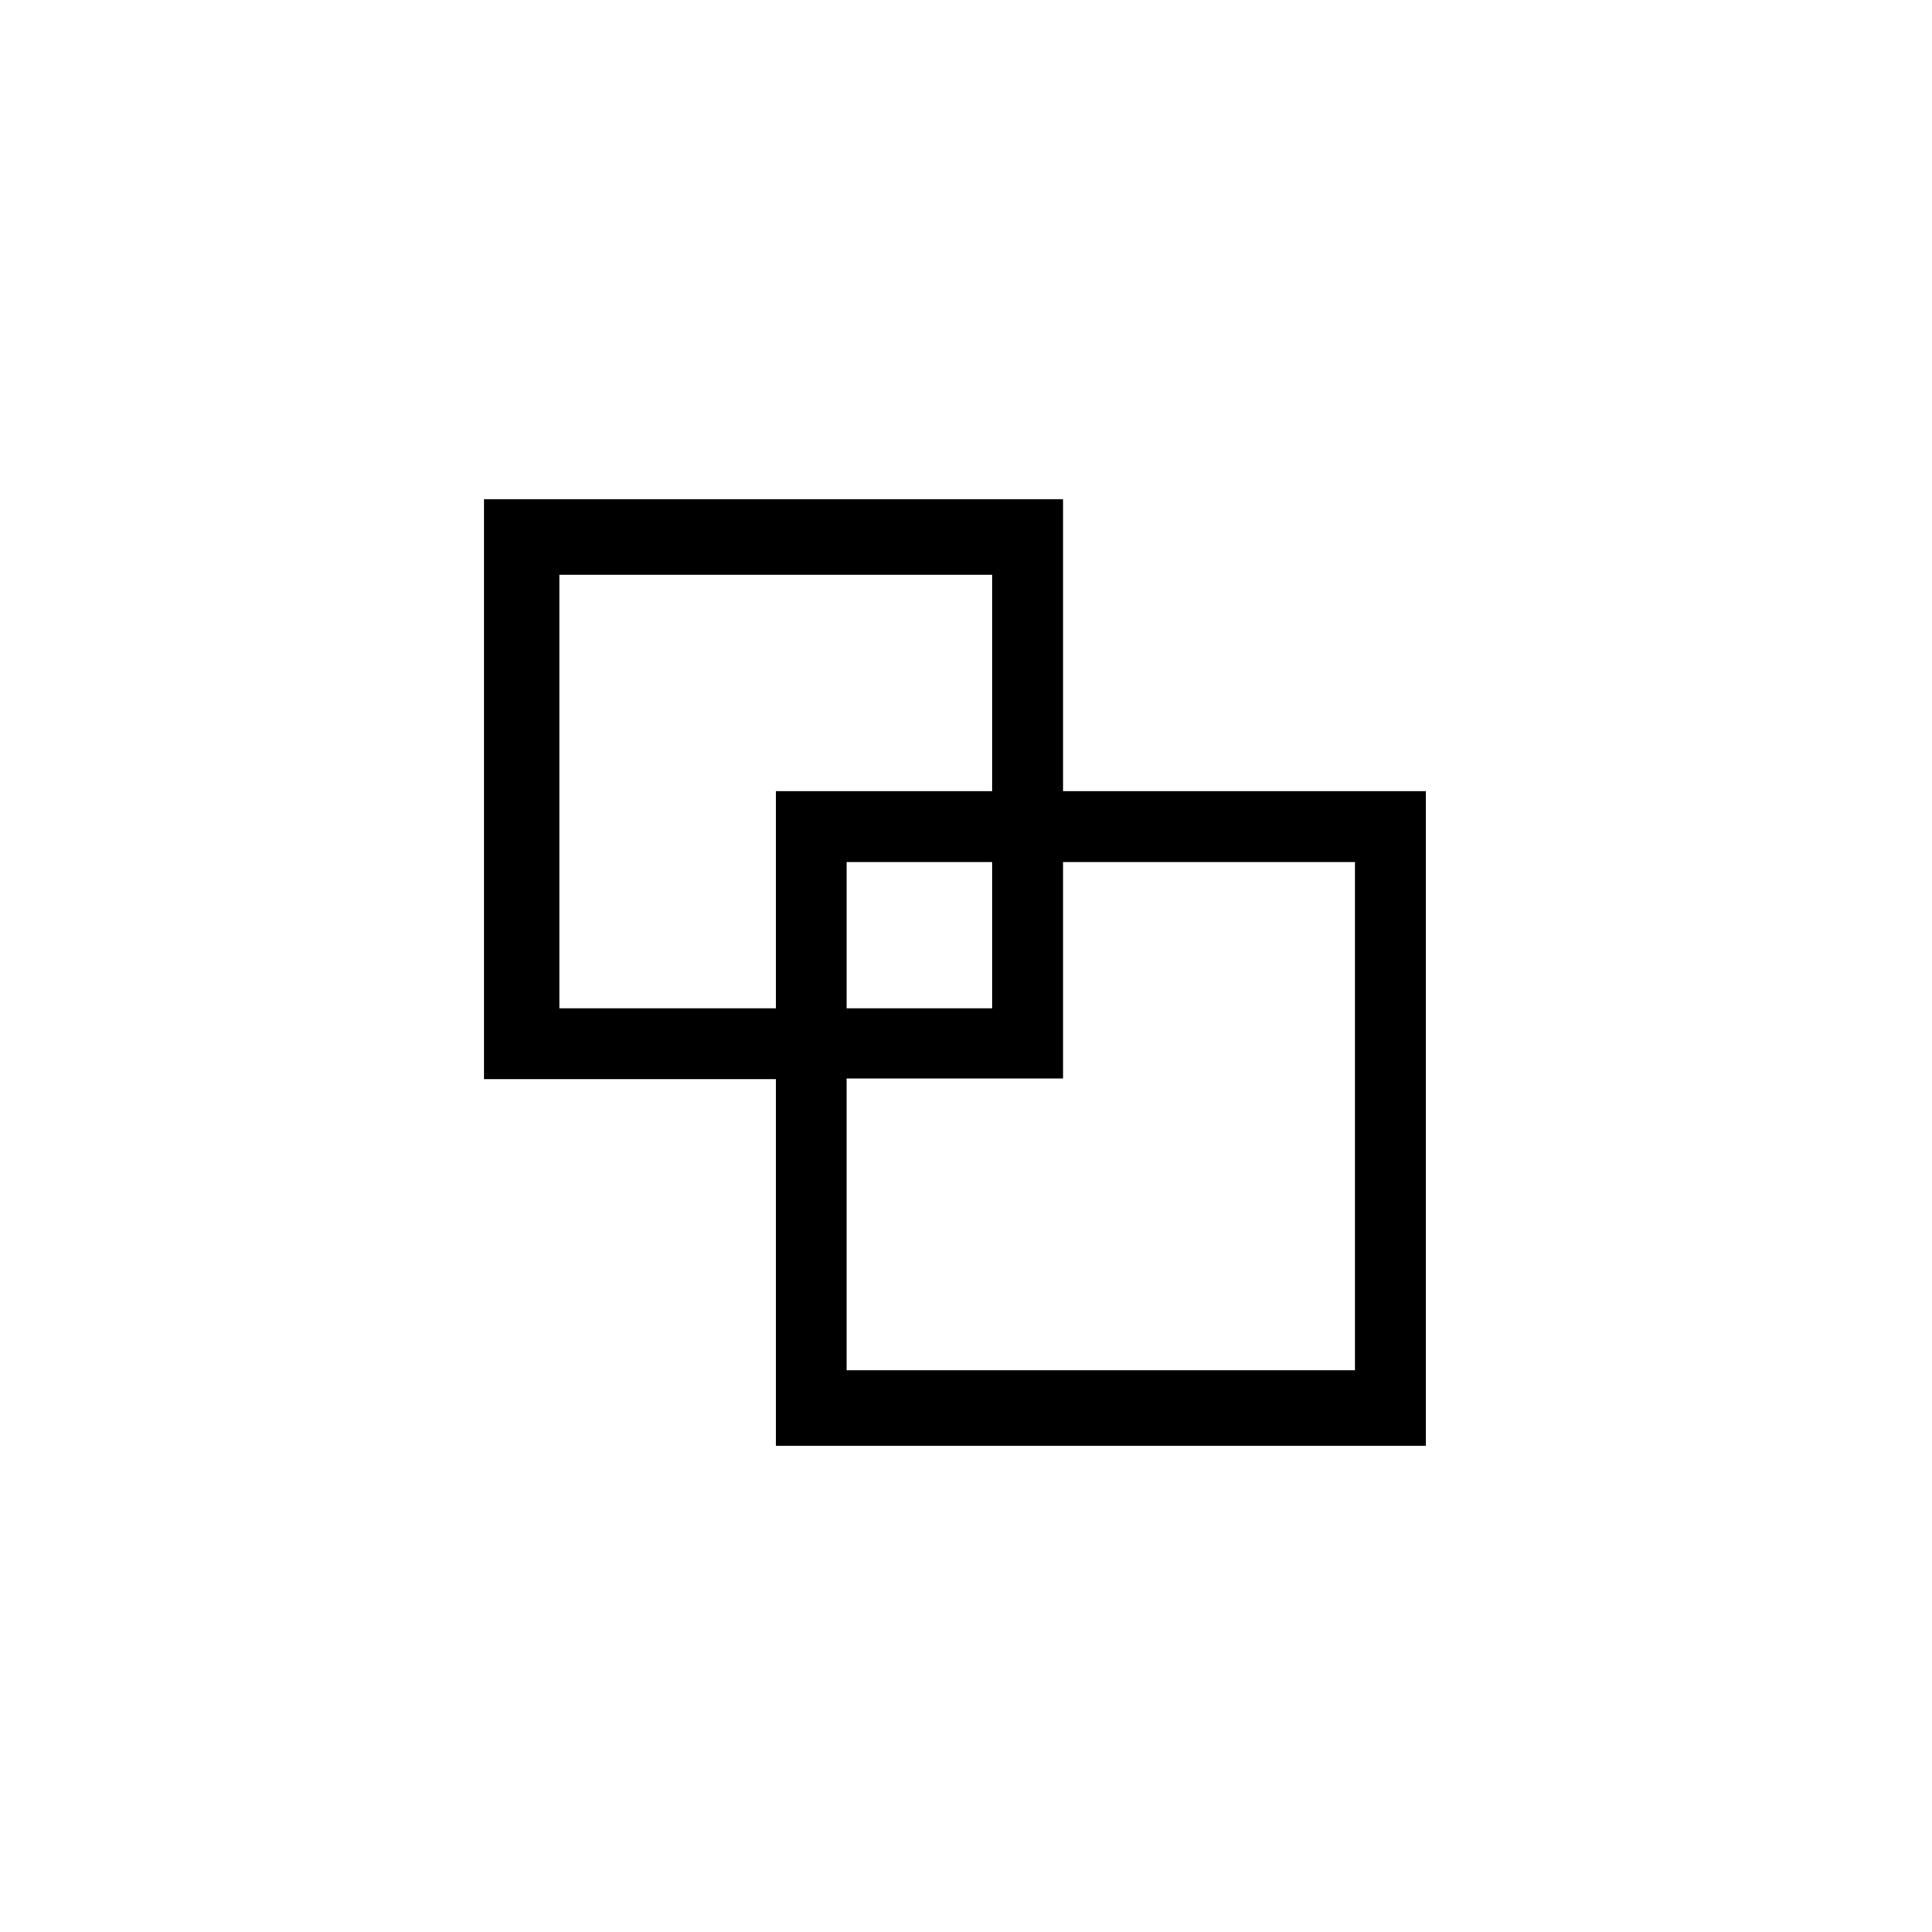 <?xml version="1.0" standalone="no"?><!DOCTYPE svg PUBLIC "-//W3C//DTD SVG 1.1//EN" "http://www.w3.org/Graphics/SVG/1.1/DTD/svg11.dtd"><svg t="1724419609682" class="icon" viewBox="0 0 1024 1024" version="1.1" xmlns="http://www.w3.org/2000/svg" p-id="1825" xmlns:xlink="http://www.w3.org/1999/xlink" width="200" height="200"><path d="M411.192 763.834V419.349h114.713v-114.713H296.479v229.773h114.713V571.951H256.503V264.66h306.943v306.943h-114.713v154.688h269.401V456.891h-154.688V419.349h192.231v346.919H411.192v-2.433z m114.713-229.773V456.891H448.734v77.518H525.905z" p-id="1826"></path></svg>